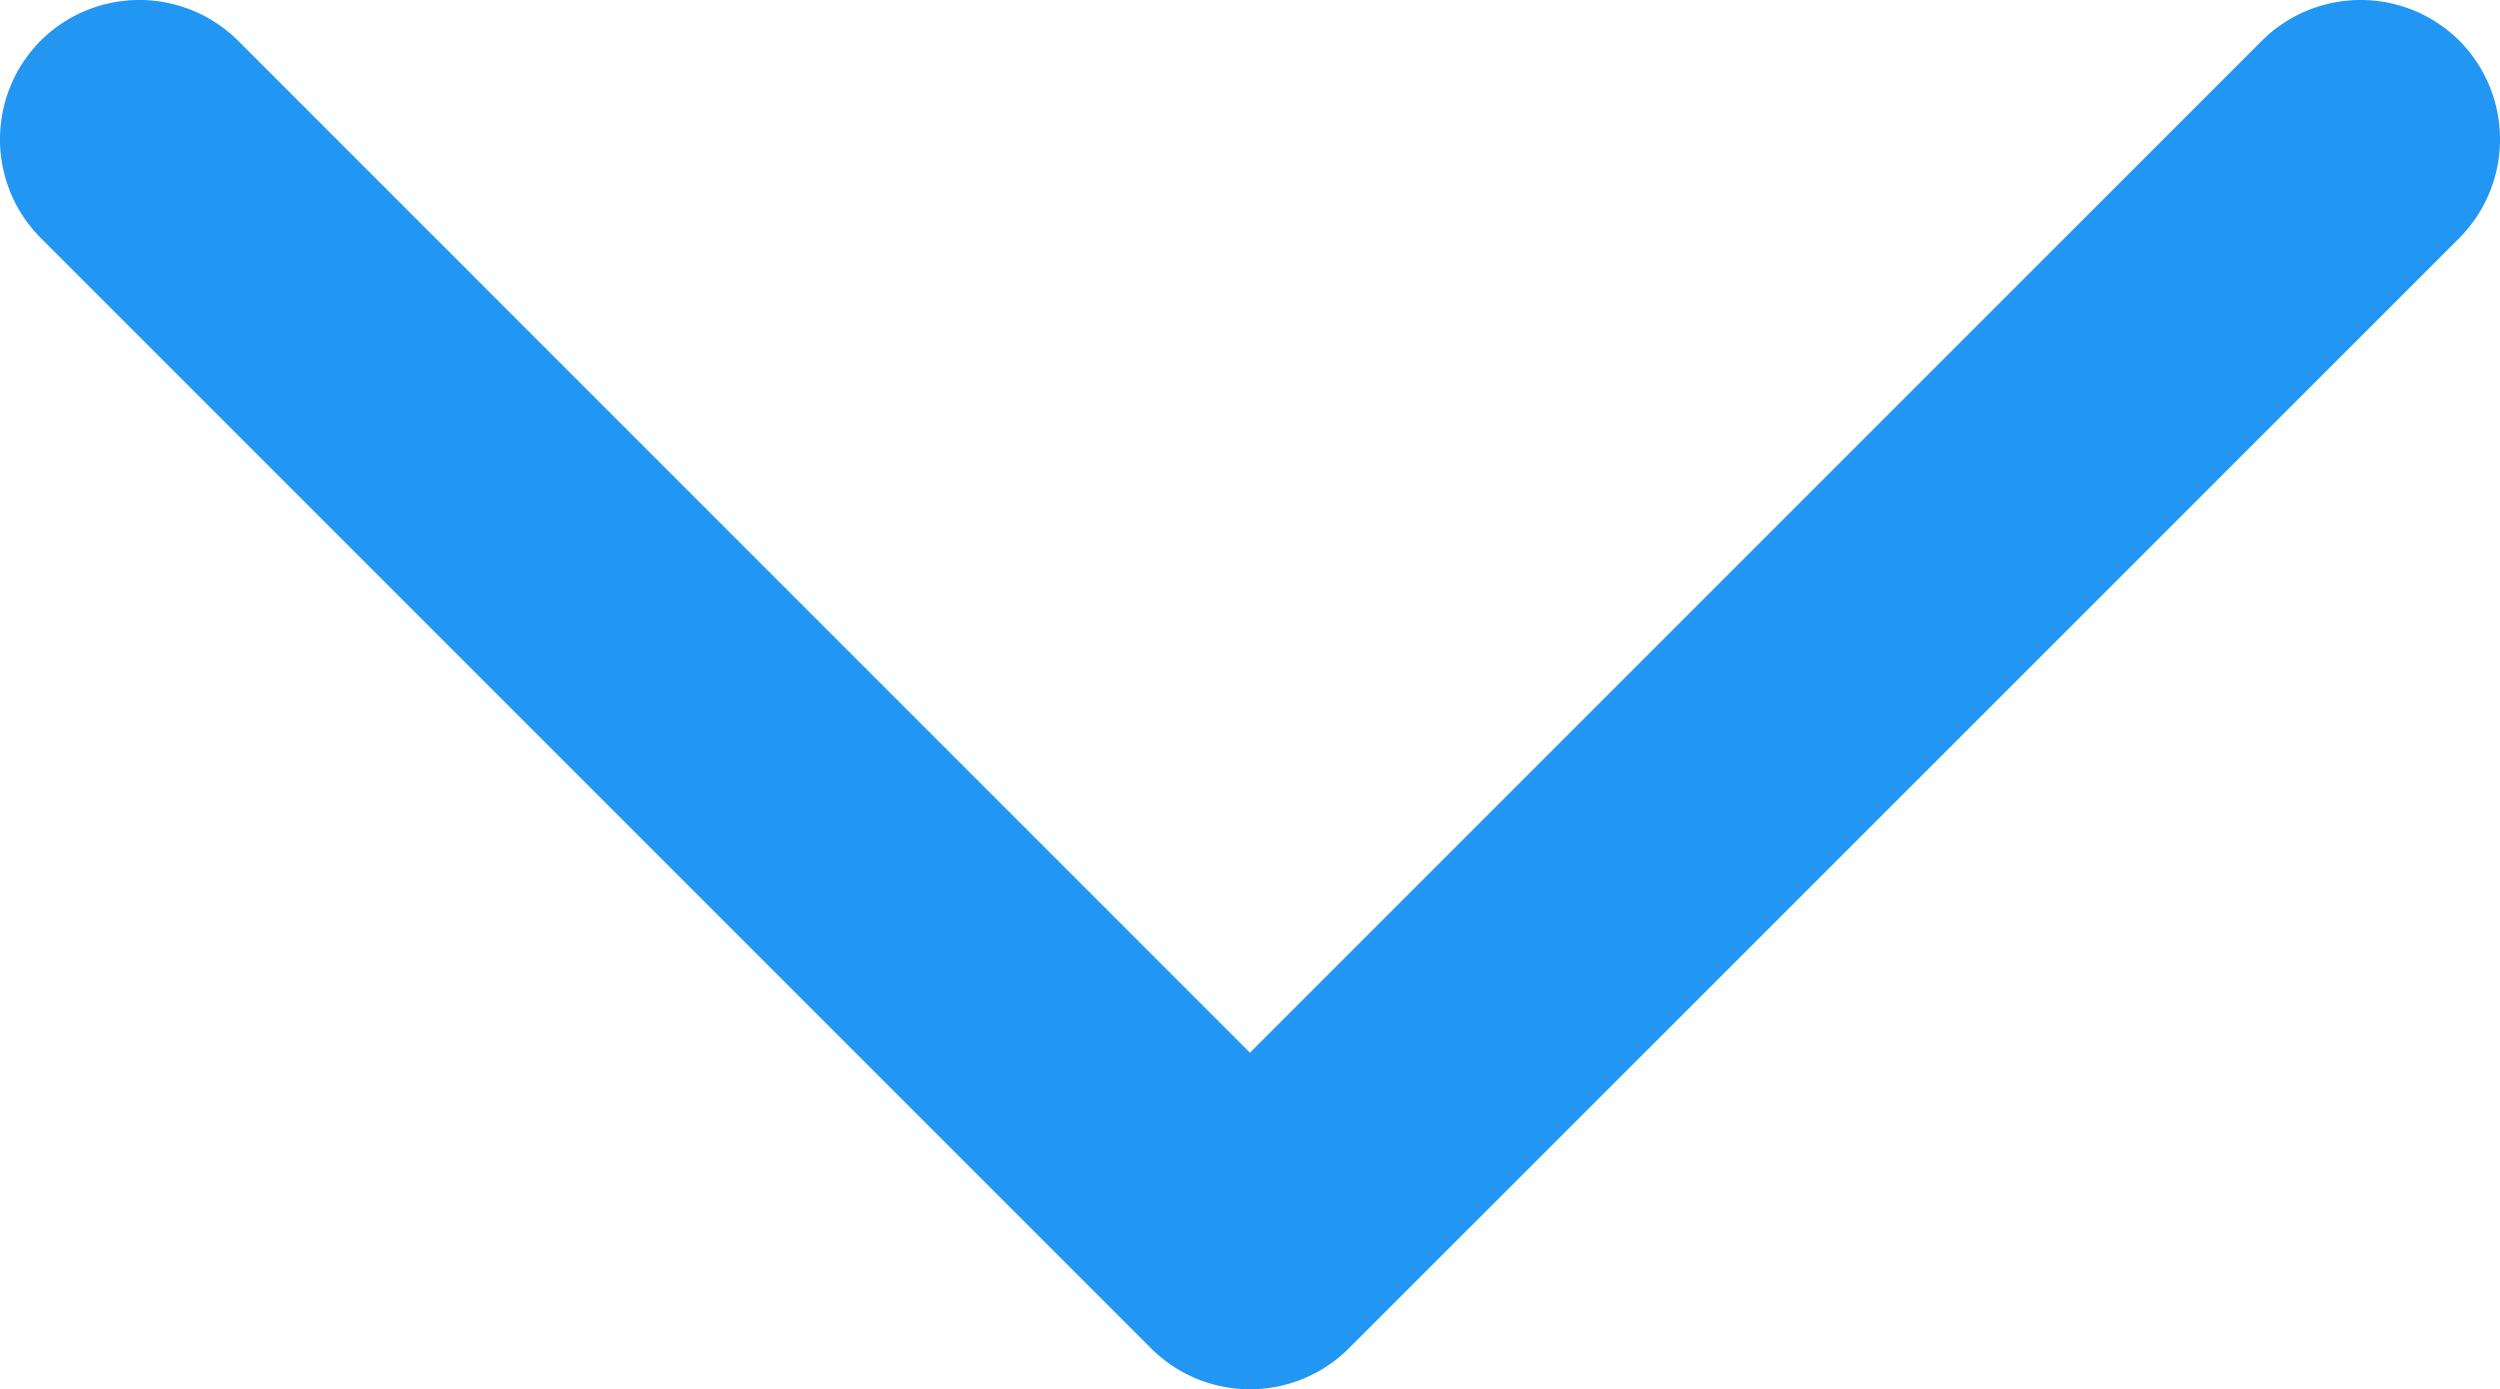 <svg xmlns="http://www.w3.org/2000/svg" viewBox="0 0 29.693 16.502"><defs><style>.cls-1{fill:#2296f3;}</style></defs><path class="cls-1" d="M29.21.483a1.663 1.663 0 0 0-2.344 0l-12.02 12.02L2.827.483a1.663 1.663 0 0 0-2.344 0 1.662 1.662 0 0 0 0 2.343l13.191 13.191a1.662 1.662 0 0 0 2.344 0L29.21 2.827a1.663 1.663 0 0 0 0-2.344z"/></svg>